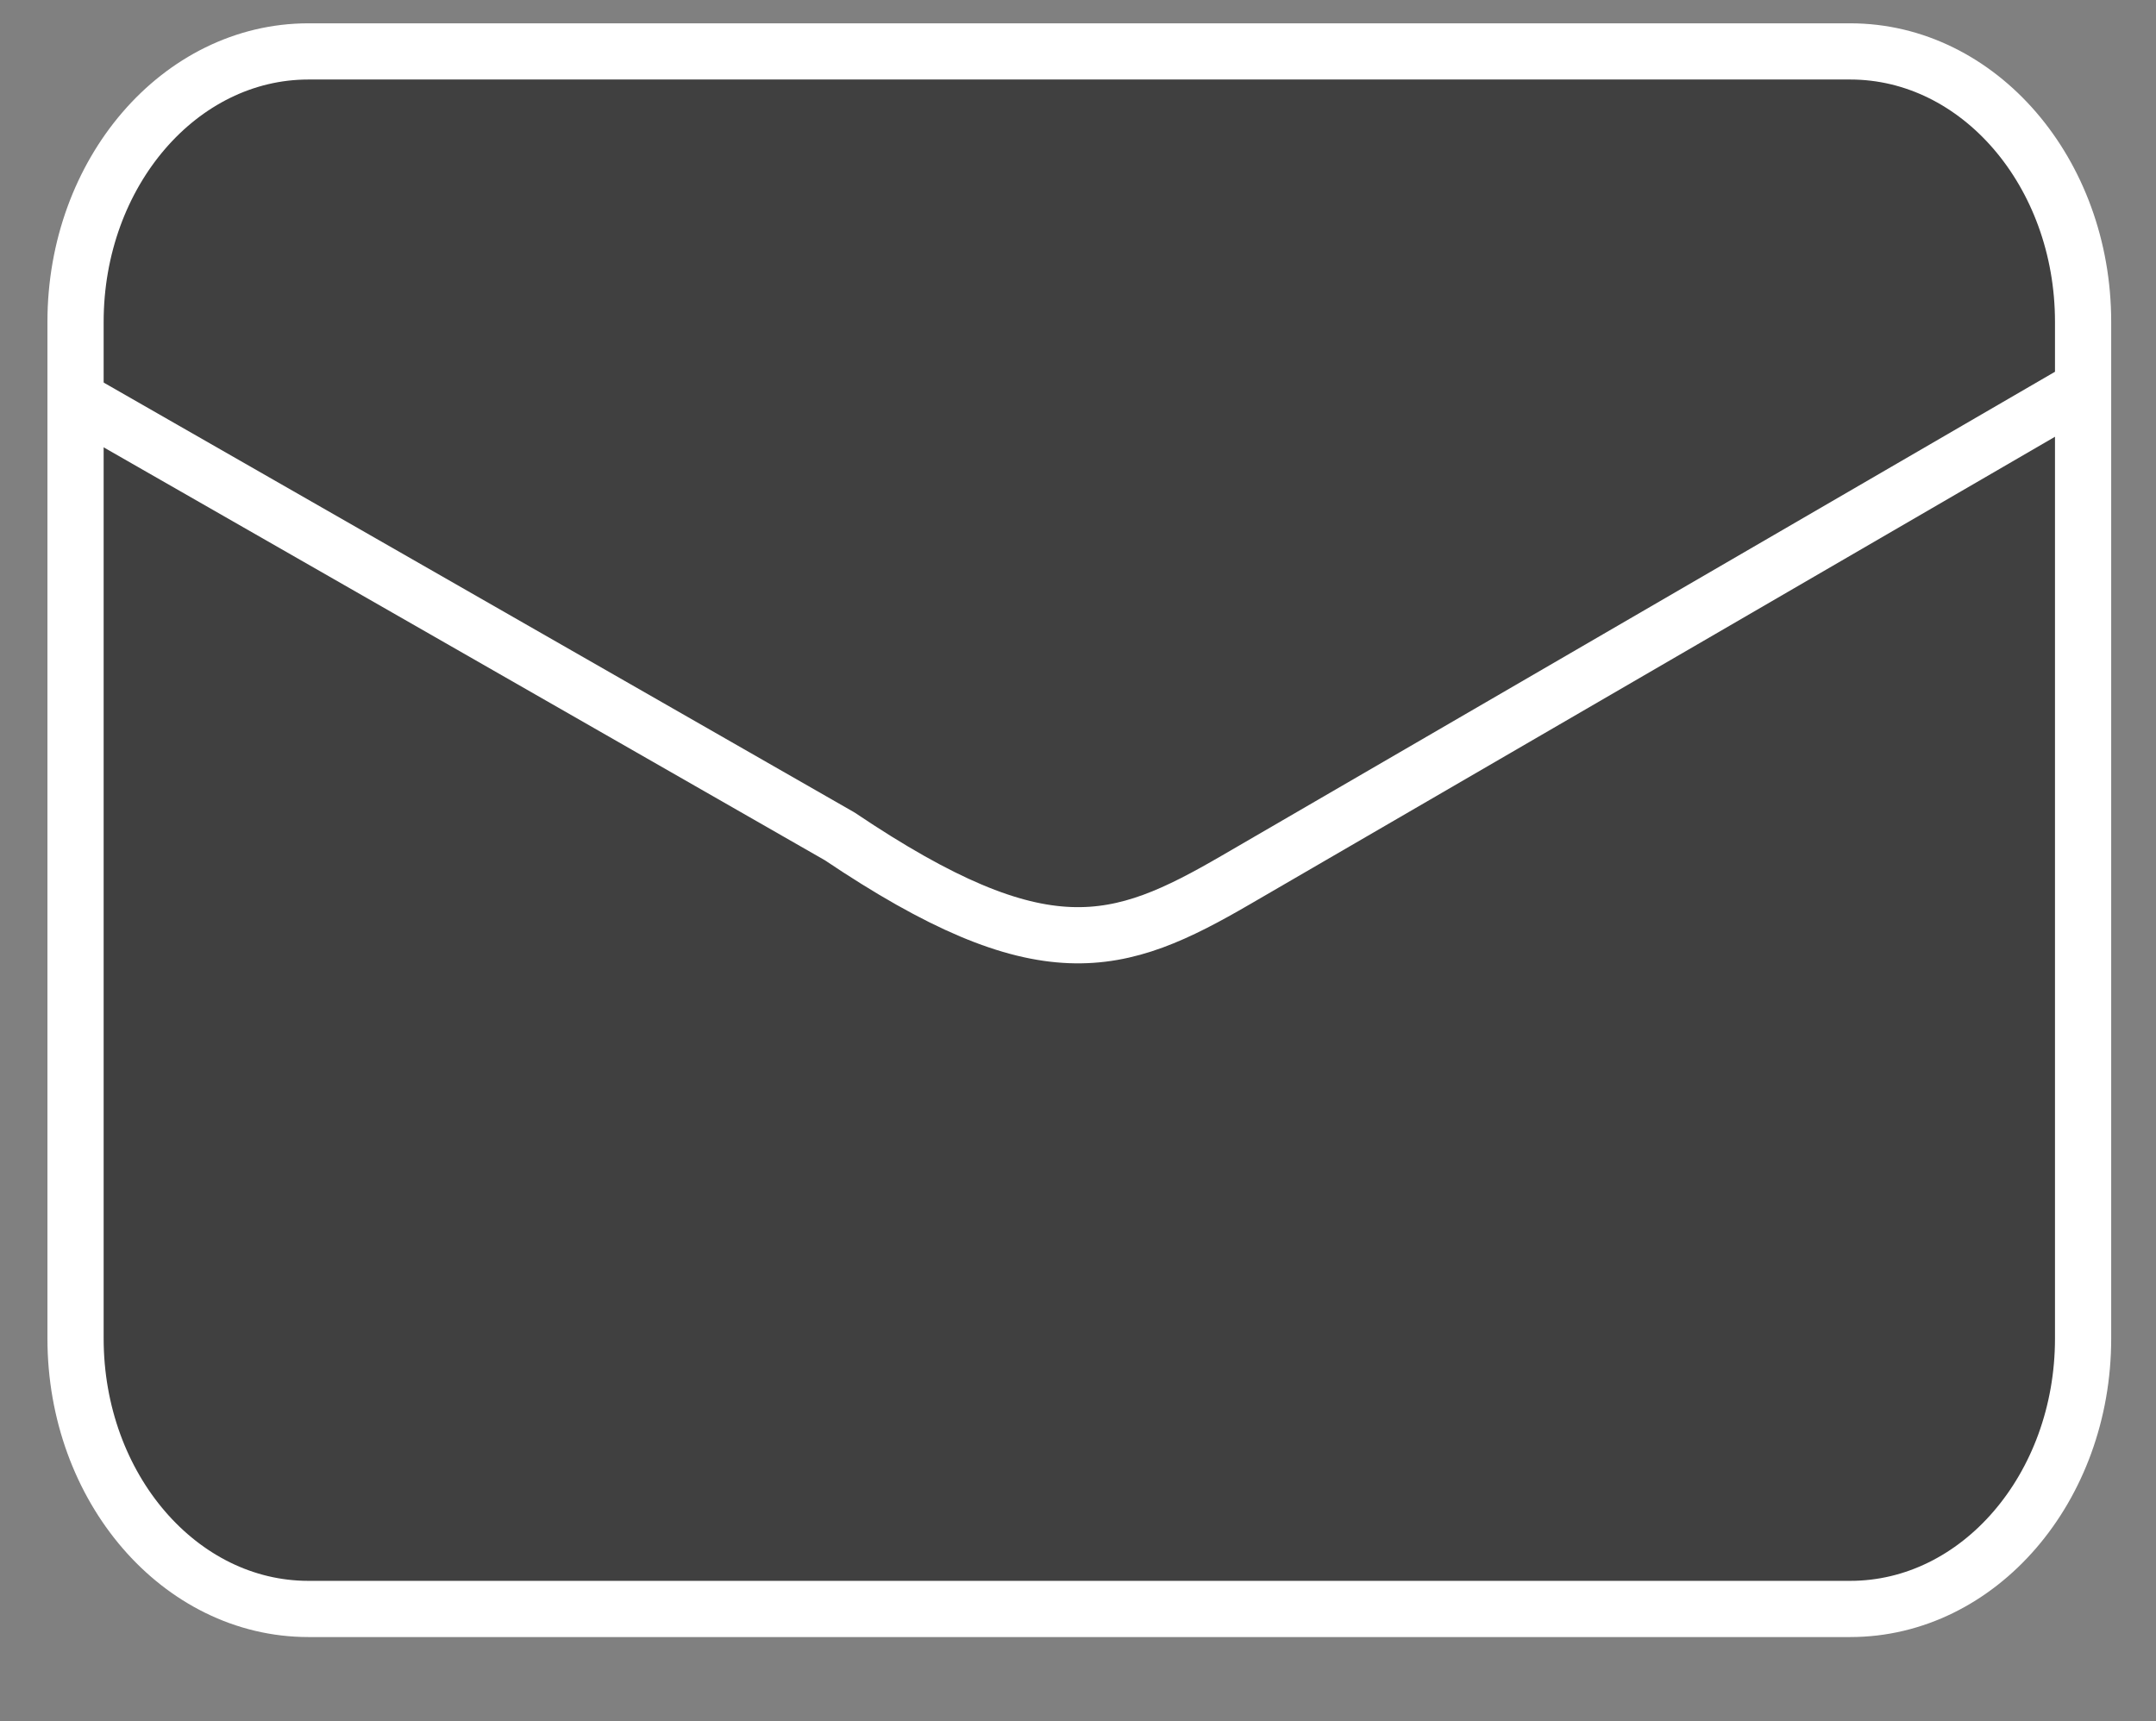 <svg version="1.1" xmlns="http://www.w3.org/2000/svg" xmlns:xlink="http://www.w3.org/1999/xlink" x="0px" y="0px"
	 width="268.486px" height="214.403px" viewBox="0 0 268.486 214.403" enable-background="new 0 0 268.486 214.403"
	 xml:space="preserve">
<rect x="0" y="0" width="268.486" height="214.403" fill="#808080" stroke="none"/>
<g id="Layer_2" display="none" opacity="0.5">
	
		<rect x="10.407" y="18.903" display="inline" fill="none" stroke="#000000" stroke-width="7" stroke-linejoin="round" stroke-miterlimit="10" width="250" height="167"/>
	
		<polyline display="inline" fill="none" stroke="#000000" stroke-width="7" stroke-linejoin="round" stroke-miterlimit="10" points="
		260.186,54.804 135.621,116.856 135.62,116.856 10.642,55.643 	"/>
</g>
<g id="Layer_4">
	<g>
		<path fill-opacity="0.5" stroke="#FFFFFF" stroke-width="7" stroke-linejoin="round" stroke-miterlimit="10" d="M259.407,166.715
			c0,18.605-12.983,33.688-29,33.688h-192c-16.016,0-29-15.083-29-33.688V40.092c0-18.605,12.984-33.688,29-33.688h192
			c16.017,0,29,15.083,29,33.688V166.715z"/>
		<path fill="none" stroke="#FFFFFF" stroke-width="7" stroke-linejoin="round" stroke-miterlimit="10" d="M9.907,49.966
			l94.667,54.211c25.333,17.037,34.666,13.94,49.333,5.421s105.334-61.182,105.334-61.182"/>
	</g>
</g>
<g id="Layer_3" display="none" opacity="0.5">
	<path display="inline" fill="none" stroke="#000000" stroke-width="7" stroke-miterlimit="10" d="M233.407,29.903
		c0-14.912-12.088-27-27-27h-138c-14.912,0-27,12.088-27,27v138c0,14.912,12.088,27,27,27h138c14.912,0,27-12.088,27-27V29.903z"/>
	<g display="inline">
		<path d="M138.906,58.069c23.013,0,41.668,18.655,41.668,41.668s-18.655,41.668-41.668,41.668S97.238,122.75,97.238,99.737
			S115.894,58.069,138.906,58.069 M138.906,51.069c-26.836,0-48.668,21.833-48.668,48.668c0,26.836,21.832,48.668,48.668,48.668
			s48.668-21.832,48.668-48.668C187.574,72.902,165.742,51.069,138.906,51.069L138.906,51.069z"/>
	</g>
	<path display="inline" fill="none" stroke="#000000" stroke-width="5" stroke-miterlimit="10" d="M219.407,31.903
		c0-8.284-6.716-15-15-15h-12c-8.284,0-15,6.716-15,15v12c0,8.284,6.716,15,15,15h12c8.284,0,15-6.716,15-15V31.903z"/>
	
		<line display="inline" fill="none" stroke="#000000" stroke-width="7" stroke-miterlimit="10" x1="41.907" y1="82.903" x2="98.907" y2="82.903"/>
	
		<line display="inline" fill="none" stroke="#000000" stroke-width="7" stroke-miterlimit="10" x1="180.907" y1="82.903" x2="234.907" y2="82.903"/>
</g>
</svg>
